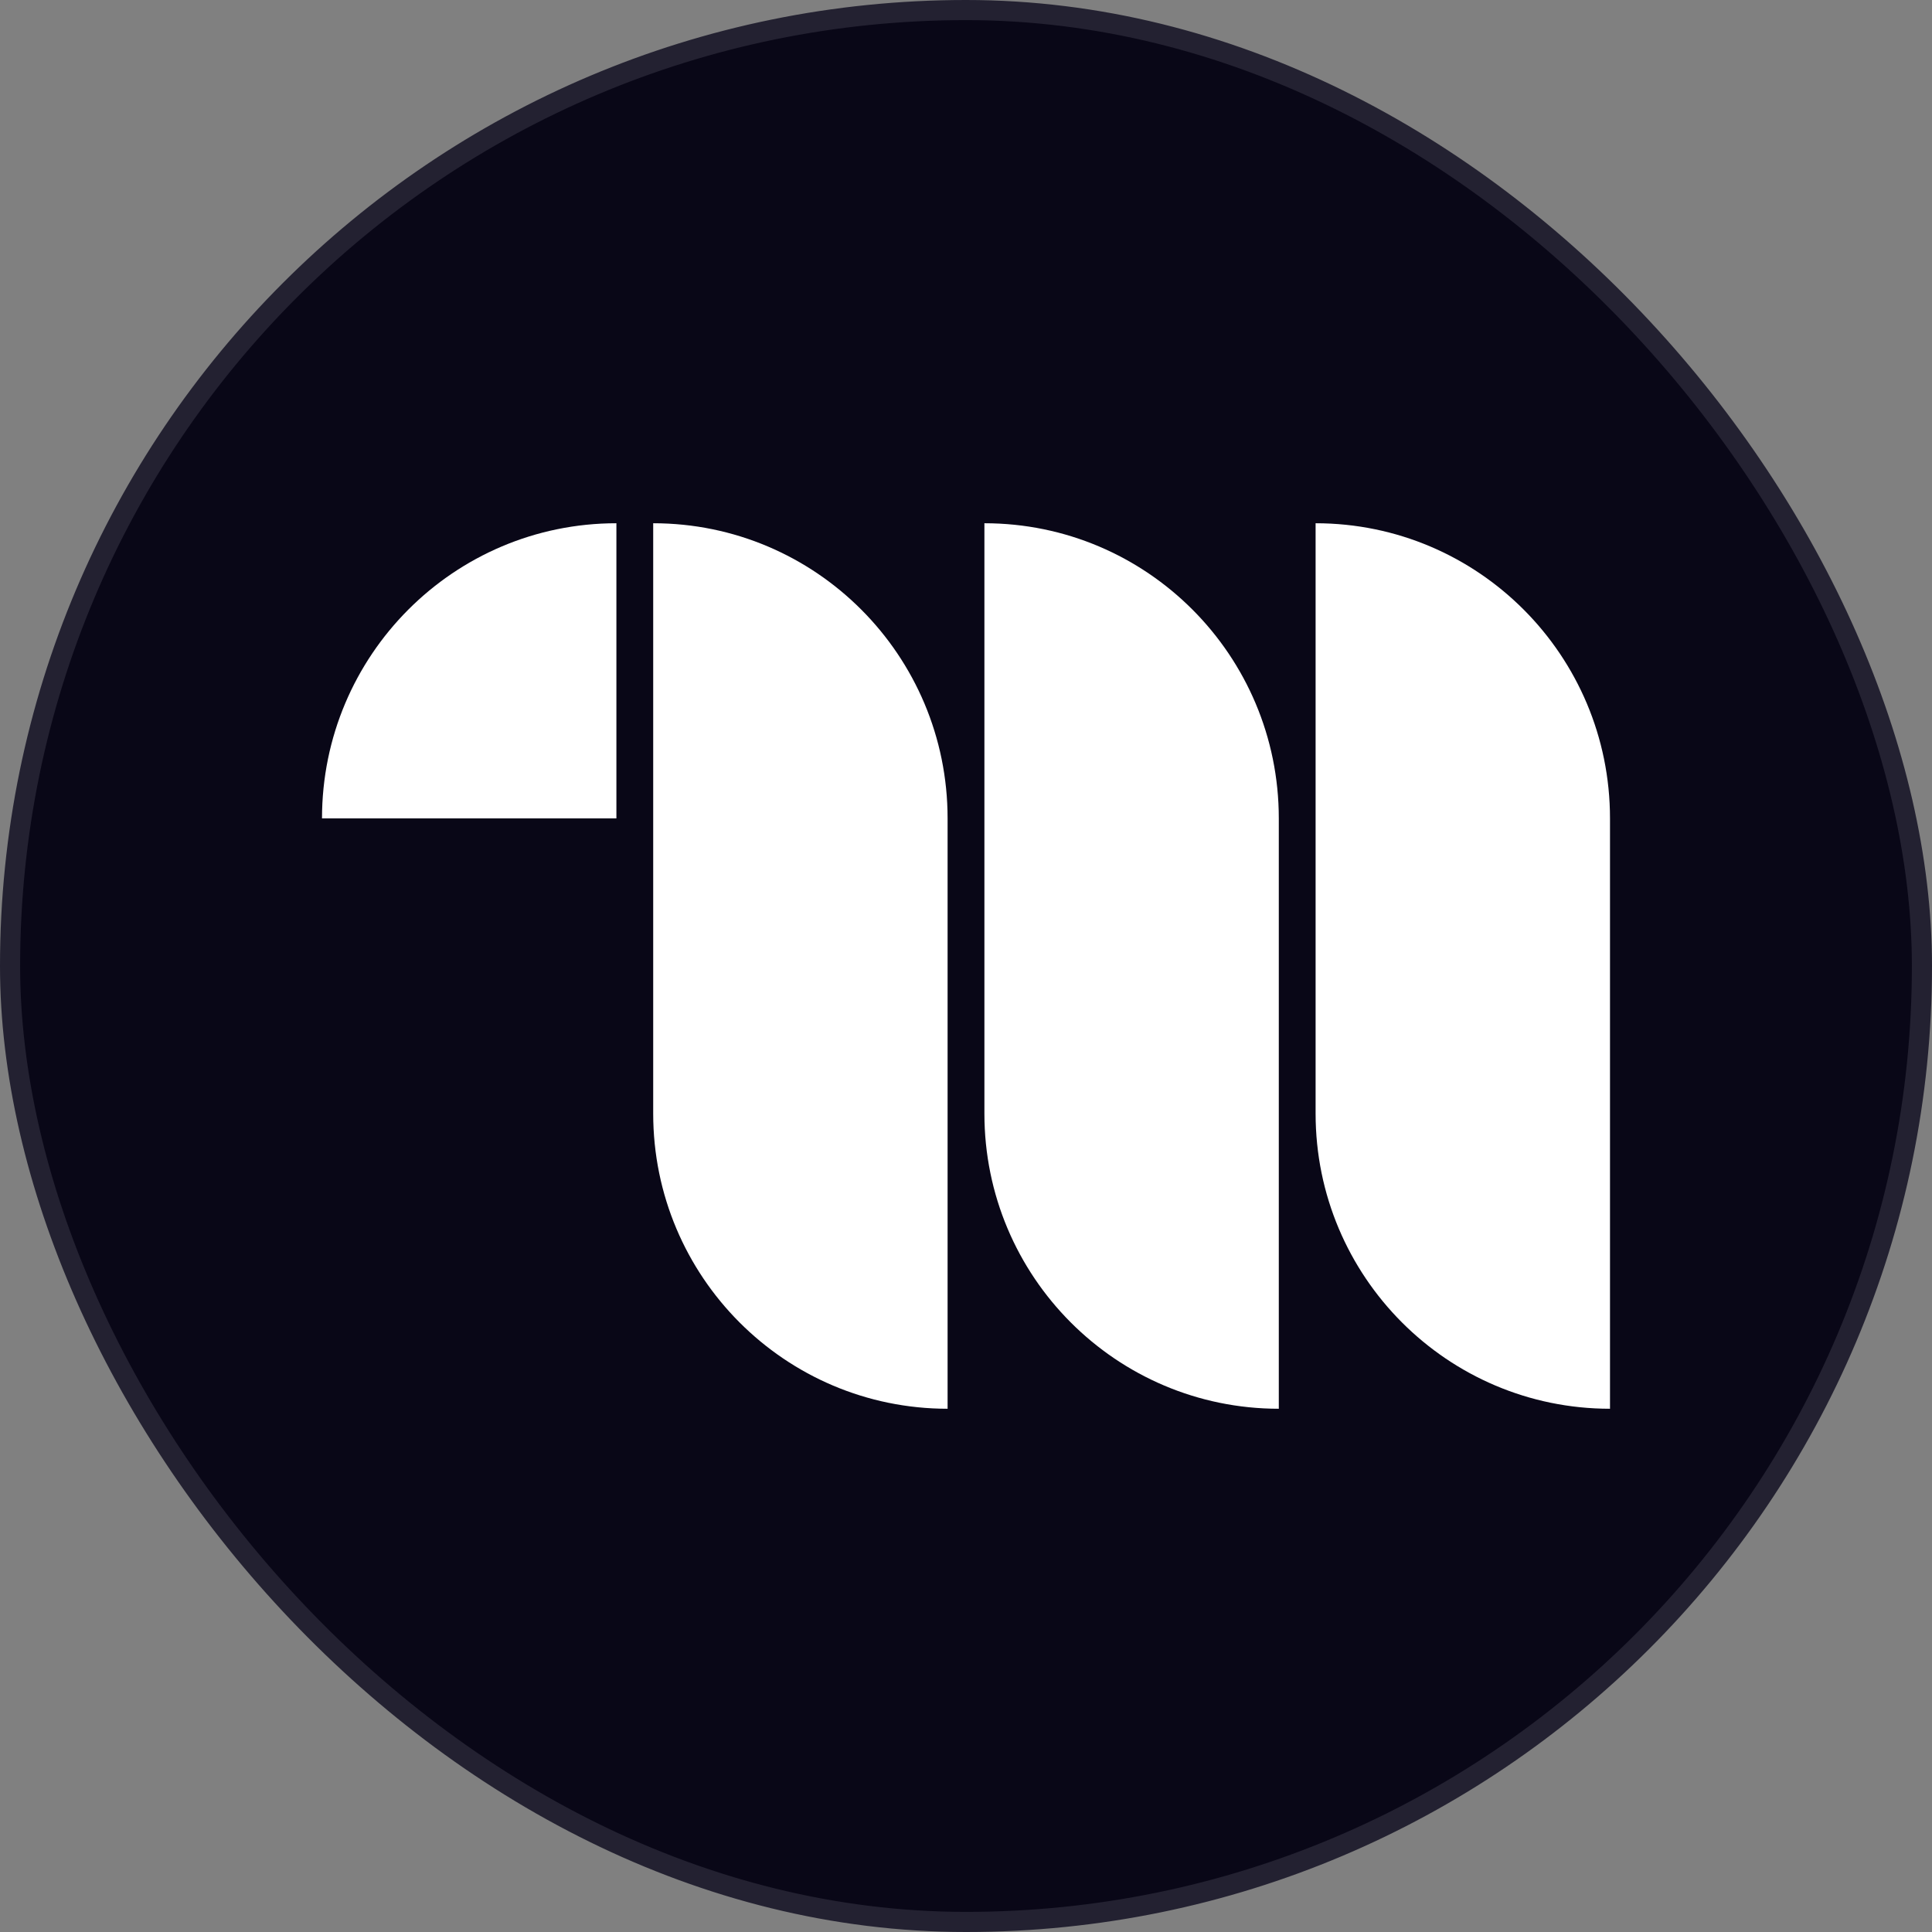 <svg width="192" height="192" viewBox="0 0 192 192" fill="none" xmlns="http://www.w3.org/2000/svg">
    <rect x="0" y="0" width="192" height="192" fill="#808080" stroke="none"/>
    <rect x="1" y="1" width="190" height="190" rx="95" fill="#090717"/>
    <path d="M160 81.333V140C143.842 140 130.743 126.867 130.743 110.667V52C146.901 52 160 65.133 160 81.333Z" fill="white"/>
    <path d="M127.086 81.333V140C110.927 140 97.829 126.867 97.829 110.667V52C113.987 52 127.086 65.133 127.086 81.333Z" fill="white"/>
    <path d="M94.171 81.333V140C78.013 140 64.914 126.867 64.914 110.667V52C81.073 52 94.171 65.133 94.171 81.333Z" fill="white"/>
    <path d="M61.257 81.333H32C32 65.133 45.099 52 61.257 52V81.333Z" fill="white"/>
    <rect x="1" y="1" width="190" height="190" rx="95" stroke="#232131" stroke-width="2"/>
</svg>
